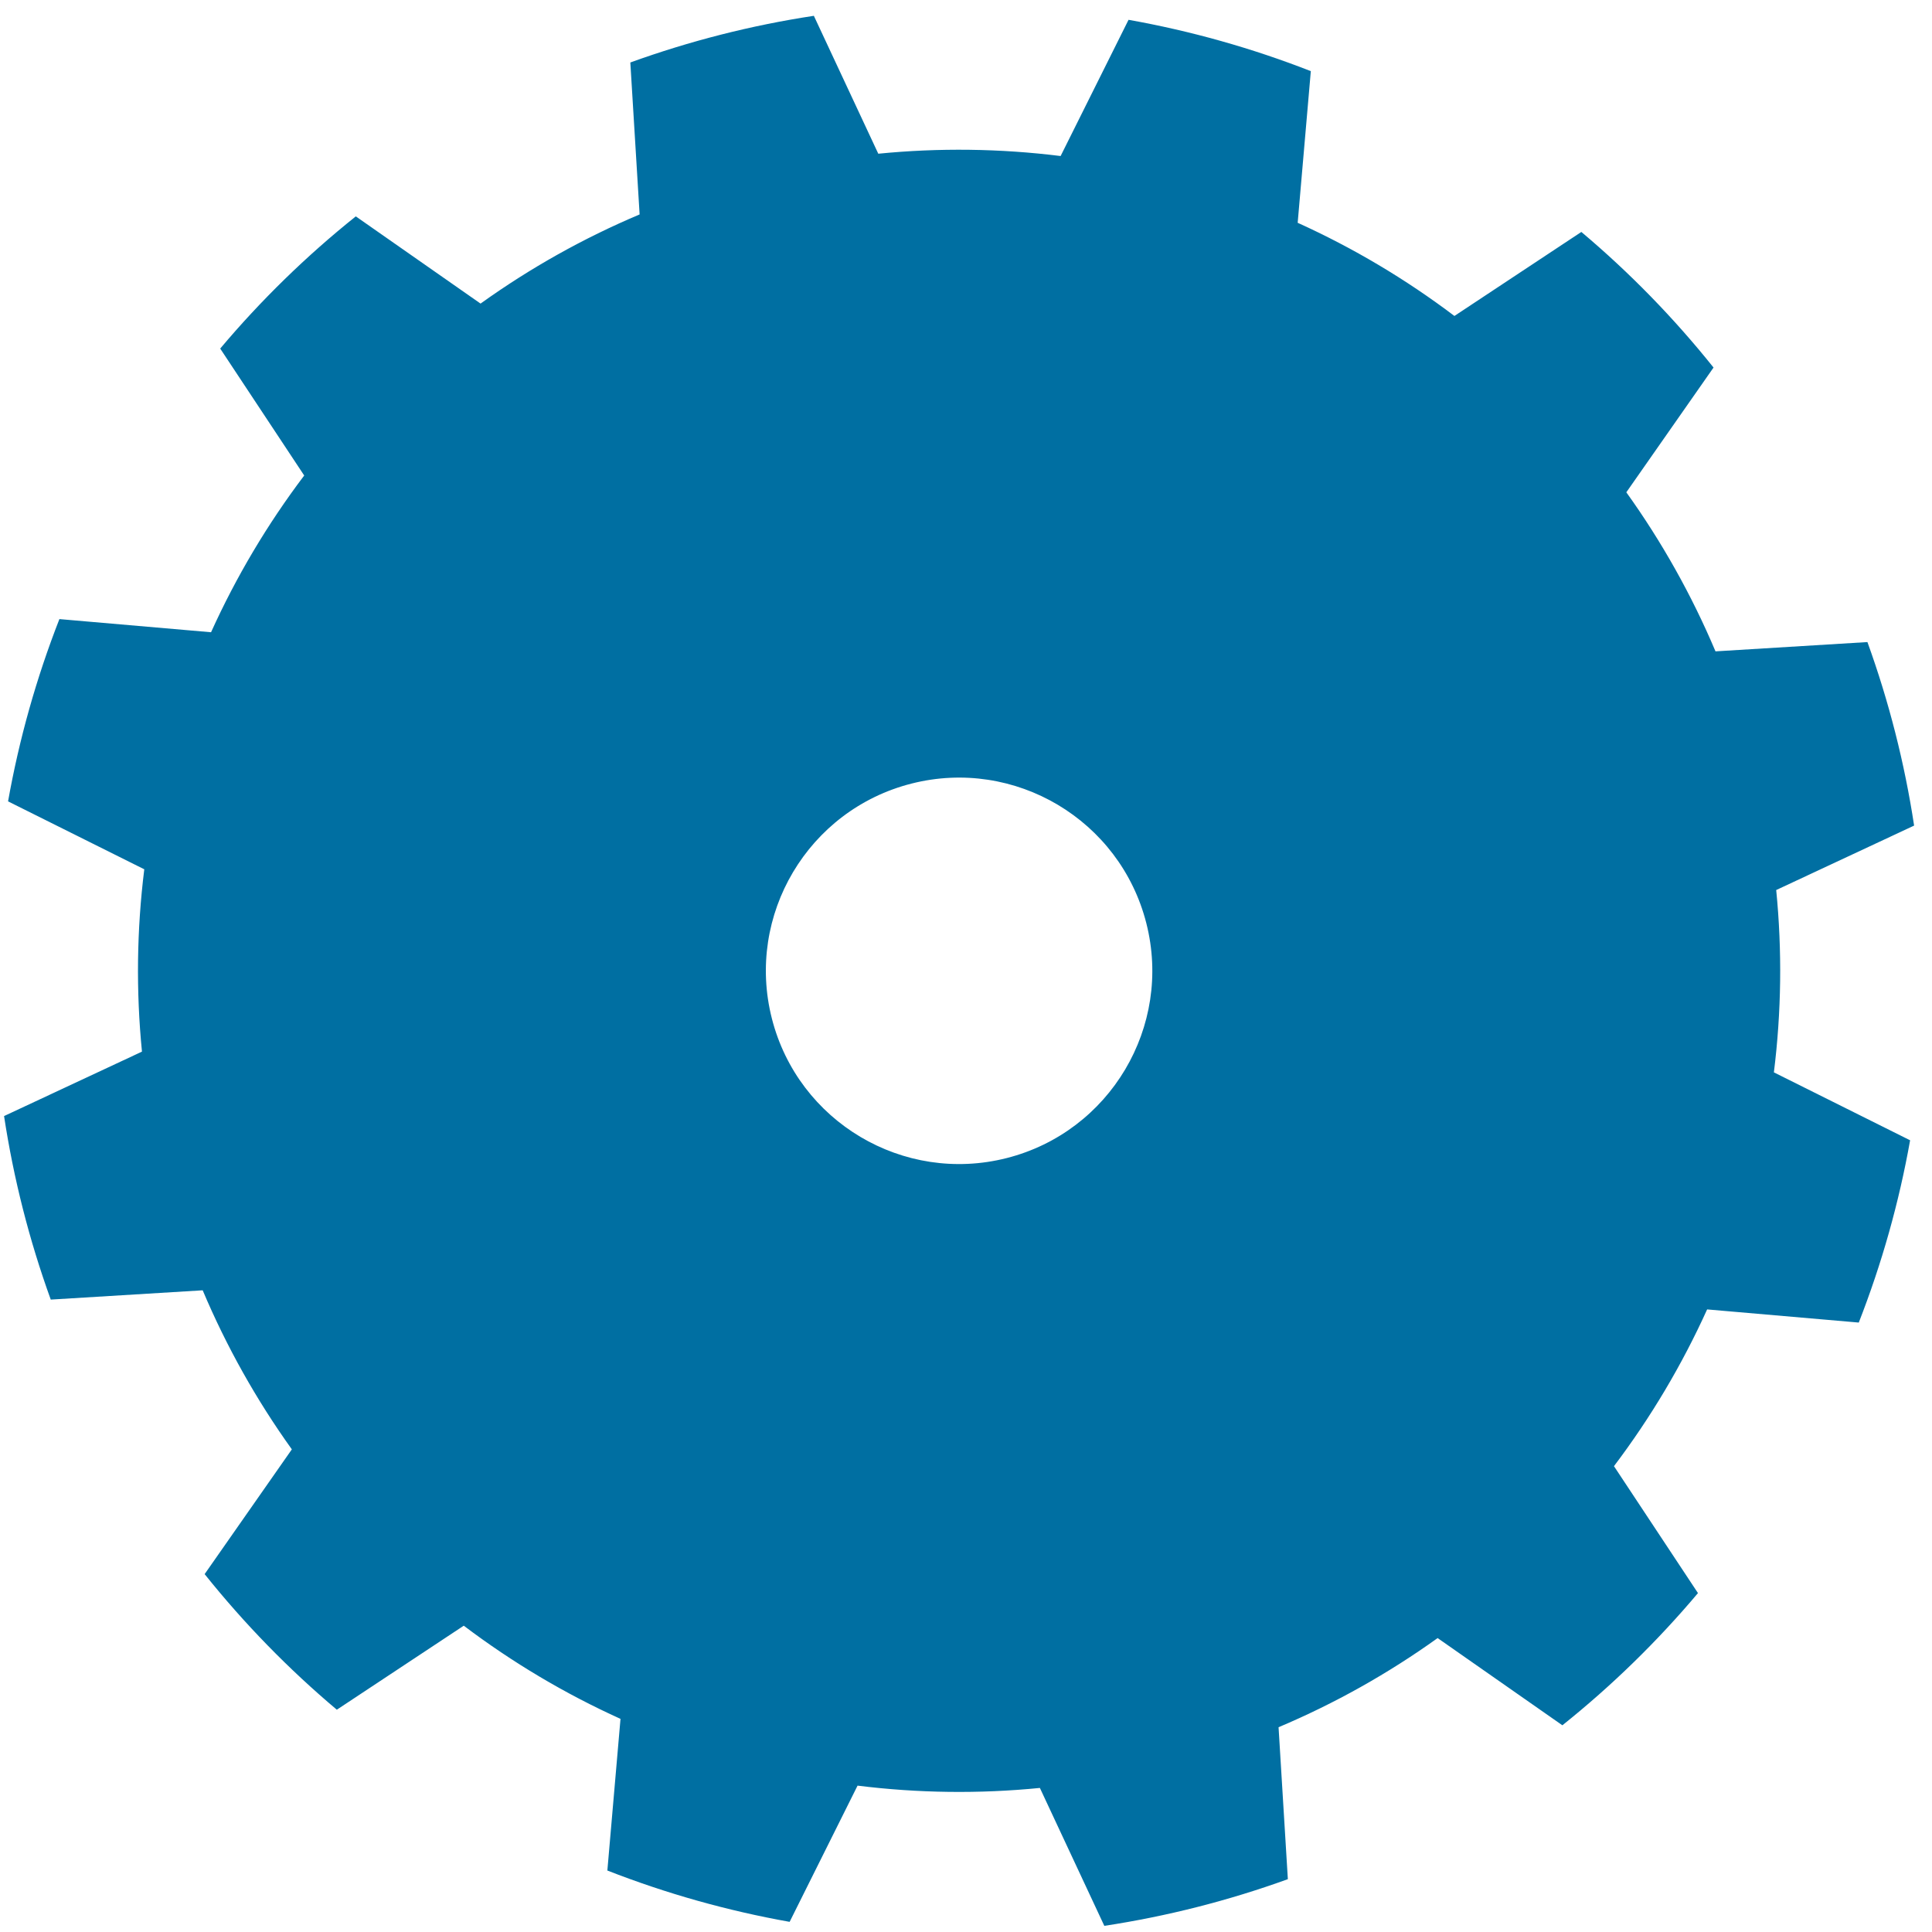 <svg width="150" height="150" viewBox="300 90 15 200" xmlns="http://www.w3.org/2000/svg" >
    <path class="cog-blue" d="M291.75,91.637c-6.476,0.985 -12.839,2.603 -18.999,4.832l0.962,15.729c-5.814,2.455 -11.337,5.551 -16.466,9.229l-12.915,-9.028c-5.115,4.091 -9.817,8.675 -14.036,13.685l8.696,13.14c-3.807,5.034 -7.042,10.476 -9.644,16.226l-15.699,-1.361c-2.385,6.101 -4.165,12.421 -5.314,18.869l14.102,7.032c-0.781,6.263 -0.861,12.593 -0.24,18.874l-14.276,6.671c0.985,6.476 2.604,12.839 4.833,18.998l15.728,-0.961c2.456,5.814 5.551,11.336 9.23,16.465l-9.028,12.915c4.091,5.116 8.674,9.818 13.684,14.037l13.141,-8.697c5.033,3.807 10.475,7.042 16.225,9.645l-1.36,15.699c6.1,2.385 12.42,4.164 18.869,5.313l7.031,-14.101c6.263,0.78 12.594,0.861 18.875,0.239l6.67,14.276c6.476,-0.985 12.84,-2.603 18.999,-4.832l-0.962,-15.729c5.814,-2.455 11.337,-5.551 16.466,-9.229l12.915,9.028c5.116,-4.091 9.817,-8.675 14.036,-13.685l-8.696,-13.14c3.807,-5.034 7.042,-10.476 9.645,-16.226l15.698,1.361c2.385,-6.101 4.165,-12.421 5.314,-18.869l-14.102,-7.032c0.781,-6.263 0.861,-12.593 0.24,-18.874l14.276,-6.671c-0.985,-6.476 -2.604,-12.839 -4.833,-18.998l-15.728,0.961c-2.456,-5.814 -5.551,-11.336 -9.23,-16.465l9.028,-12.915c-4.091,-5.116 -8.674,-9.818 -13.684,-14.037l-13.14,8.697c-5.034,-3.807 -10.476,-7.042 -16.226,-9.645l1.361,-15.699c-6.101,-2.385 -12.421,-4.164 -18.87,-5.313l-7.031,14.101c-6.263,-0.78 -12.594,-0.861 -18.875,-0.239l-6.67,-14.276ZM301.854,171.117c10.698,-2.721 21.592,3.755 24.313,14.452c2.722,10.698 -3.754,21.592 -14.452,24.314c-10.697,2.721 -21.592,-3.755 -24.313,-14.452c-2.721,-10.698 3.754,-21.592 14.452,-24.314Z" fill="#006fa2"/>
</svg>